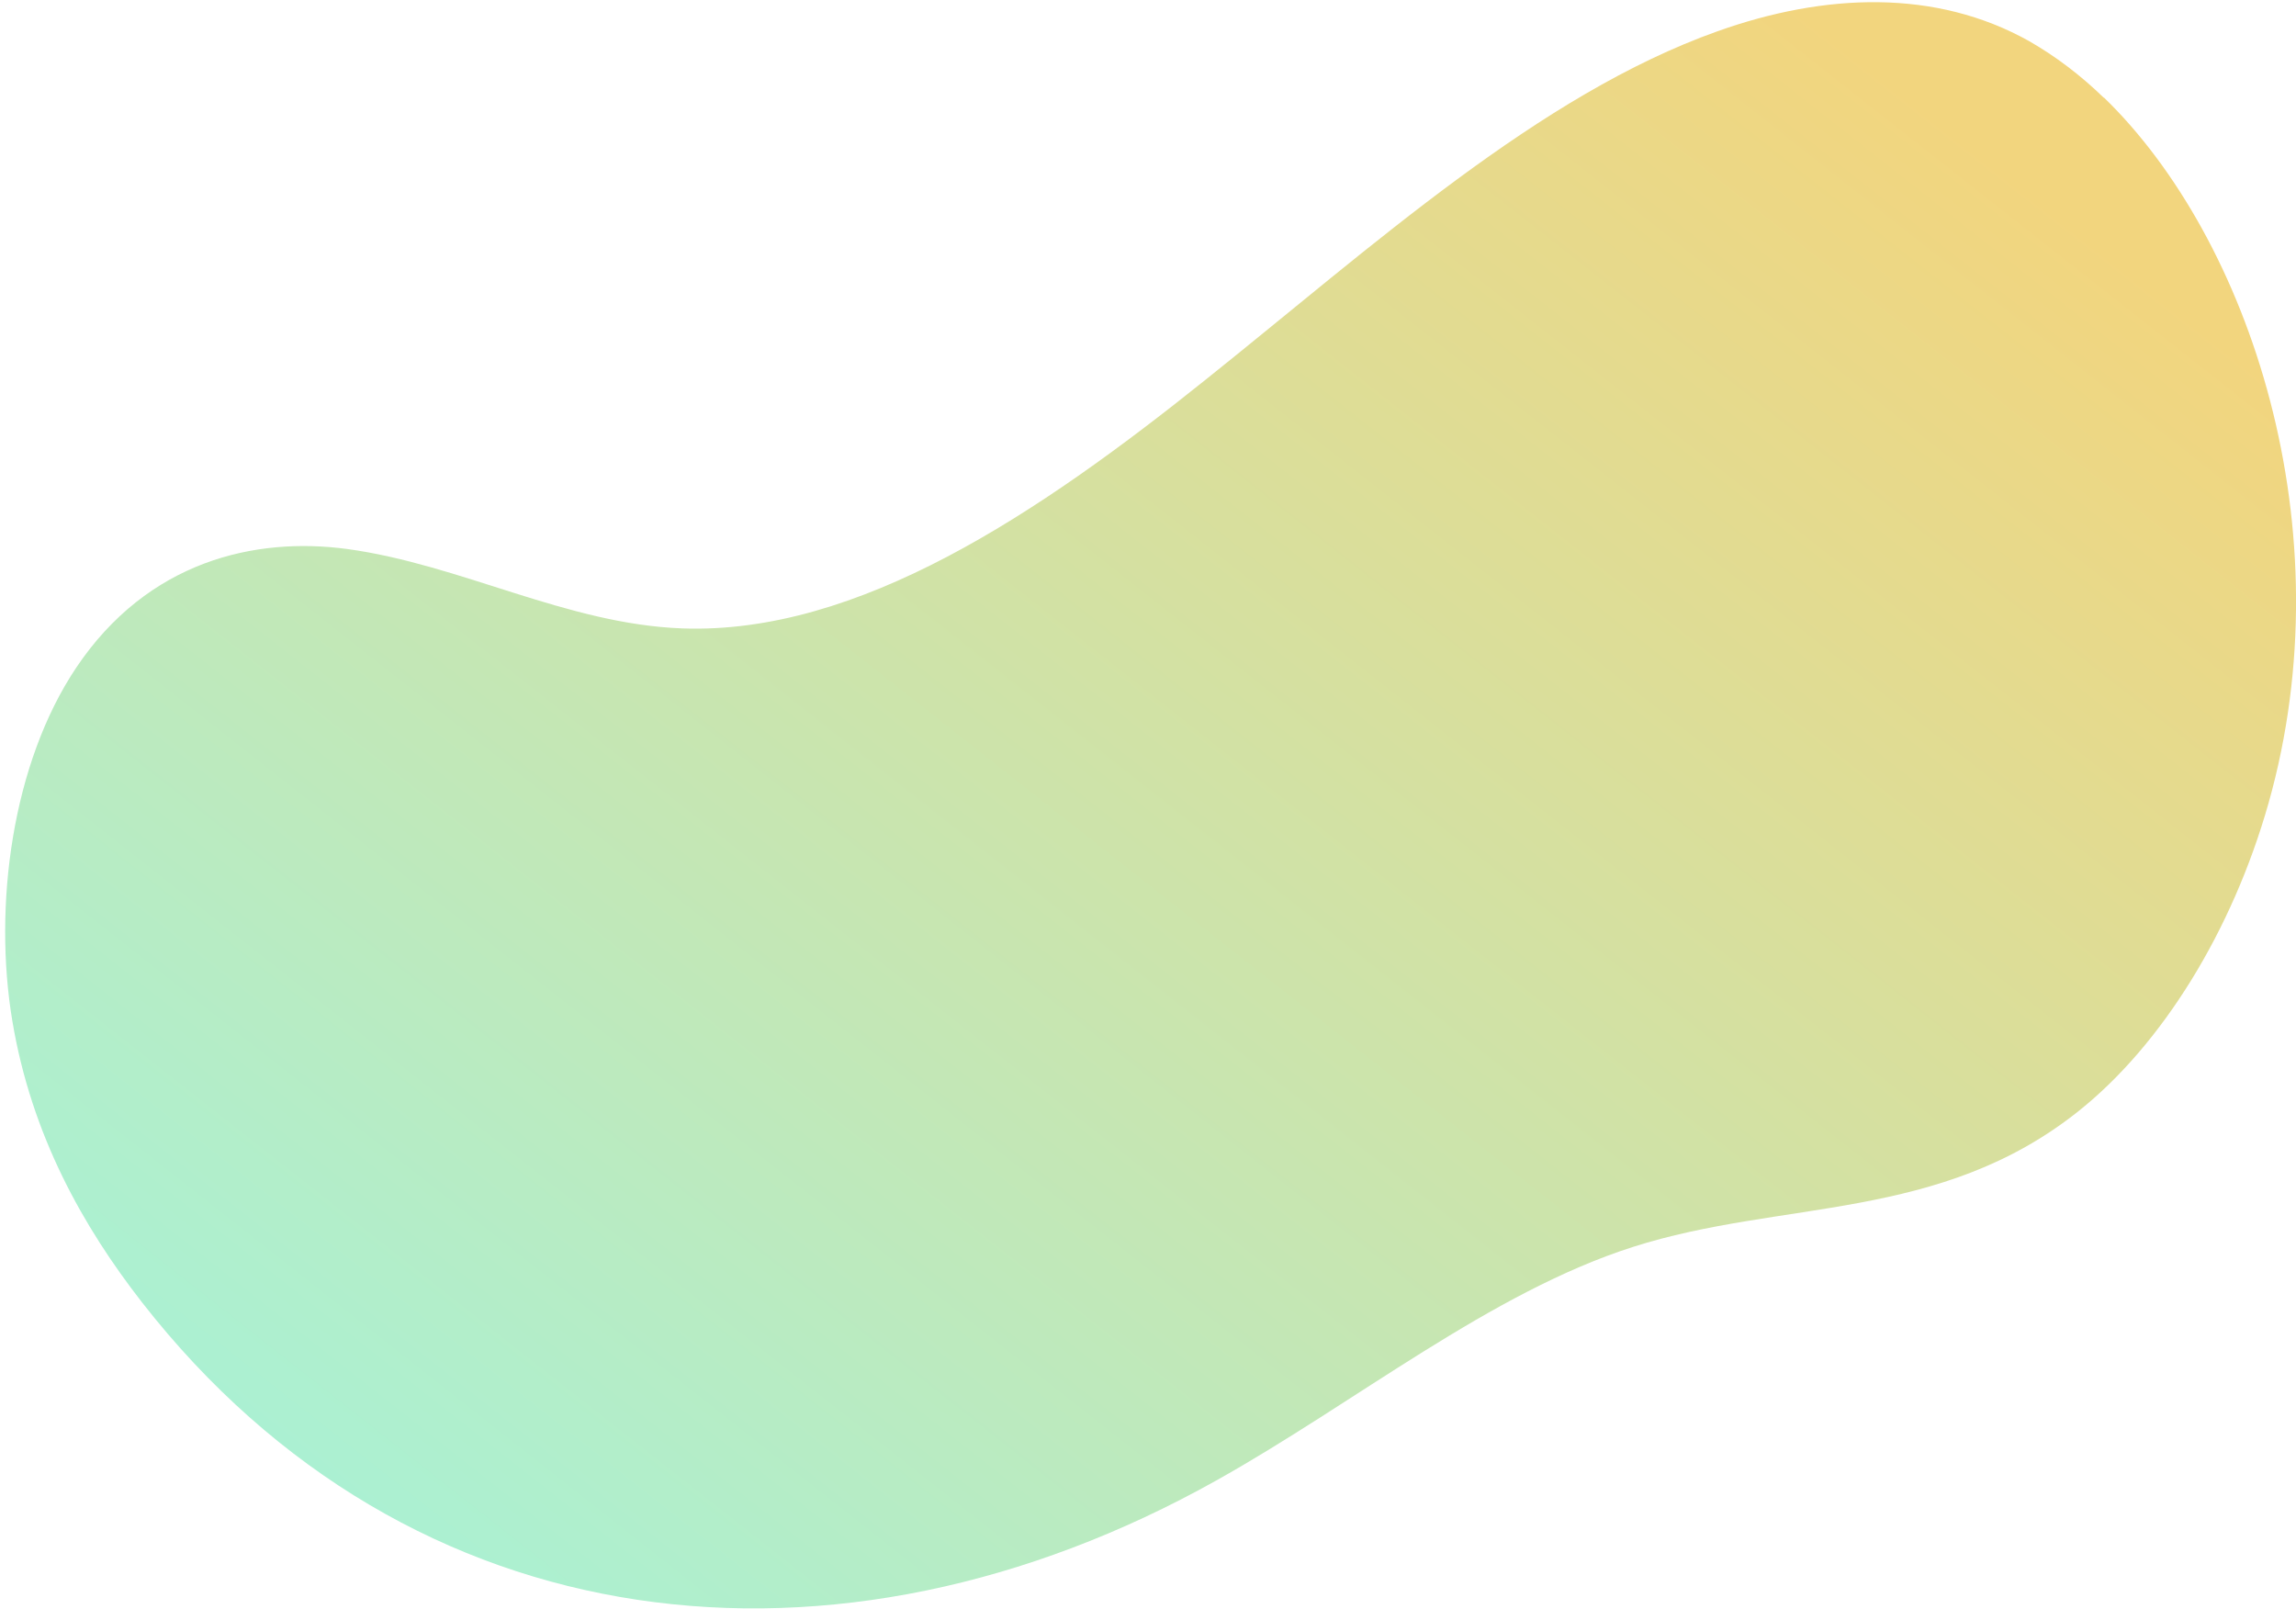 <svg width="304" height="213" viewBox="0 0 304 213" fill="none" xmlns="http://www.w3.org/2000/svg">
<path d="M278.566 12.956C275.432 9.91 272.113 7.423 268.706 5.468C256.281 -1.518 241.559 -0.904 227.419 4.134C203.746 12.559 181.73 32.612 159.614 50.287C137.498 68.009 113.62 84.074 90.288 83.203C75.001 82.627 61.05 74.755 45.966 72.691C33.783 71.052 19.583 74.256 10.085 88.411C1.595 101.093 -0.916 119.945 1.632 135.174C4.181 150.403 11.055 162.484 18.798 172.436C54.261 217.886 110.804 224.152 161.034 196.03C179.468 185.725 197.353 171.126 216.206 165.103C235.987 158.785 256.747 161.826 275.21 147.119C286.3 138.273 295.56 123.257 300.352 106.384C310.637 70.046 297.893 31.646 278.566 12.91L278.566 12.956Z" fill="url(#paint0_linear_2418_22487)"/>
<defs>
<linearGradient id="paint0_linear_2418_22487" x1="281.992" y1="34.812" x2="102.549" y2="262.733" gradientUnits="userSpaceOnUse">
<stop stop-color="#F2D57E"/>
<stop offset="1" stop-color="#A7F2D7"/>
</linearGradient>
</defs>
</svg>
